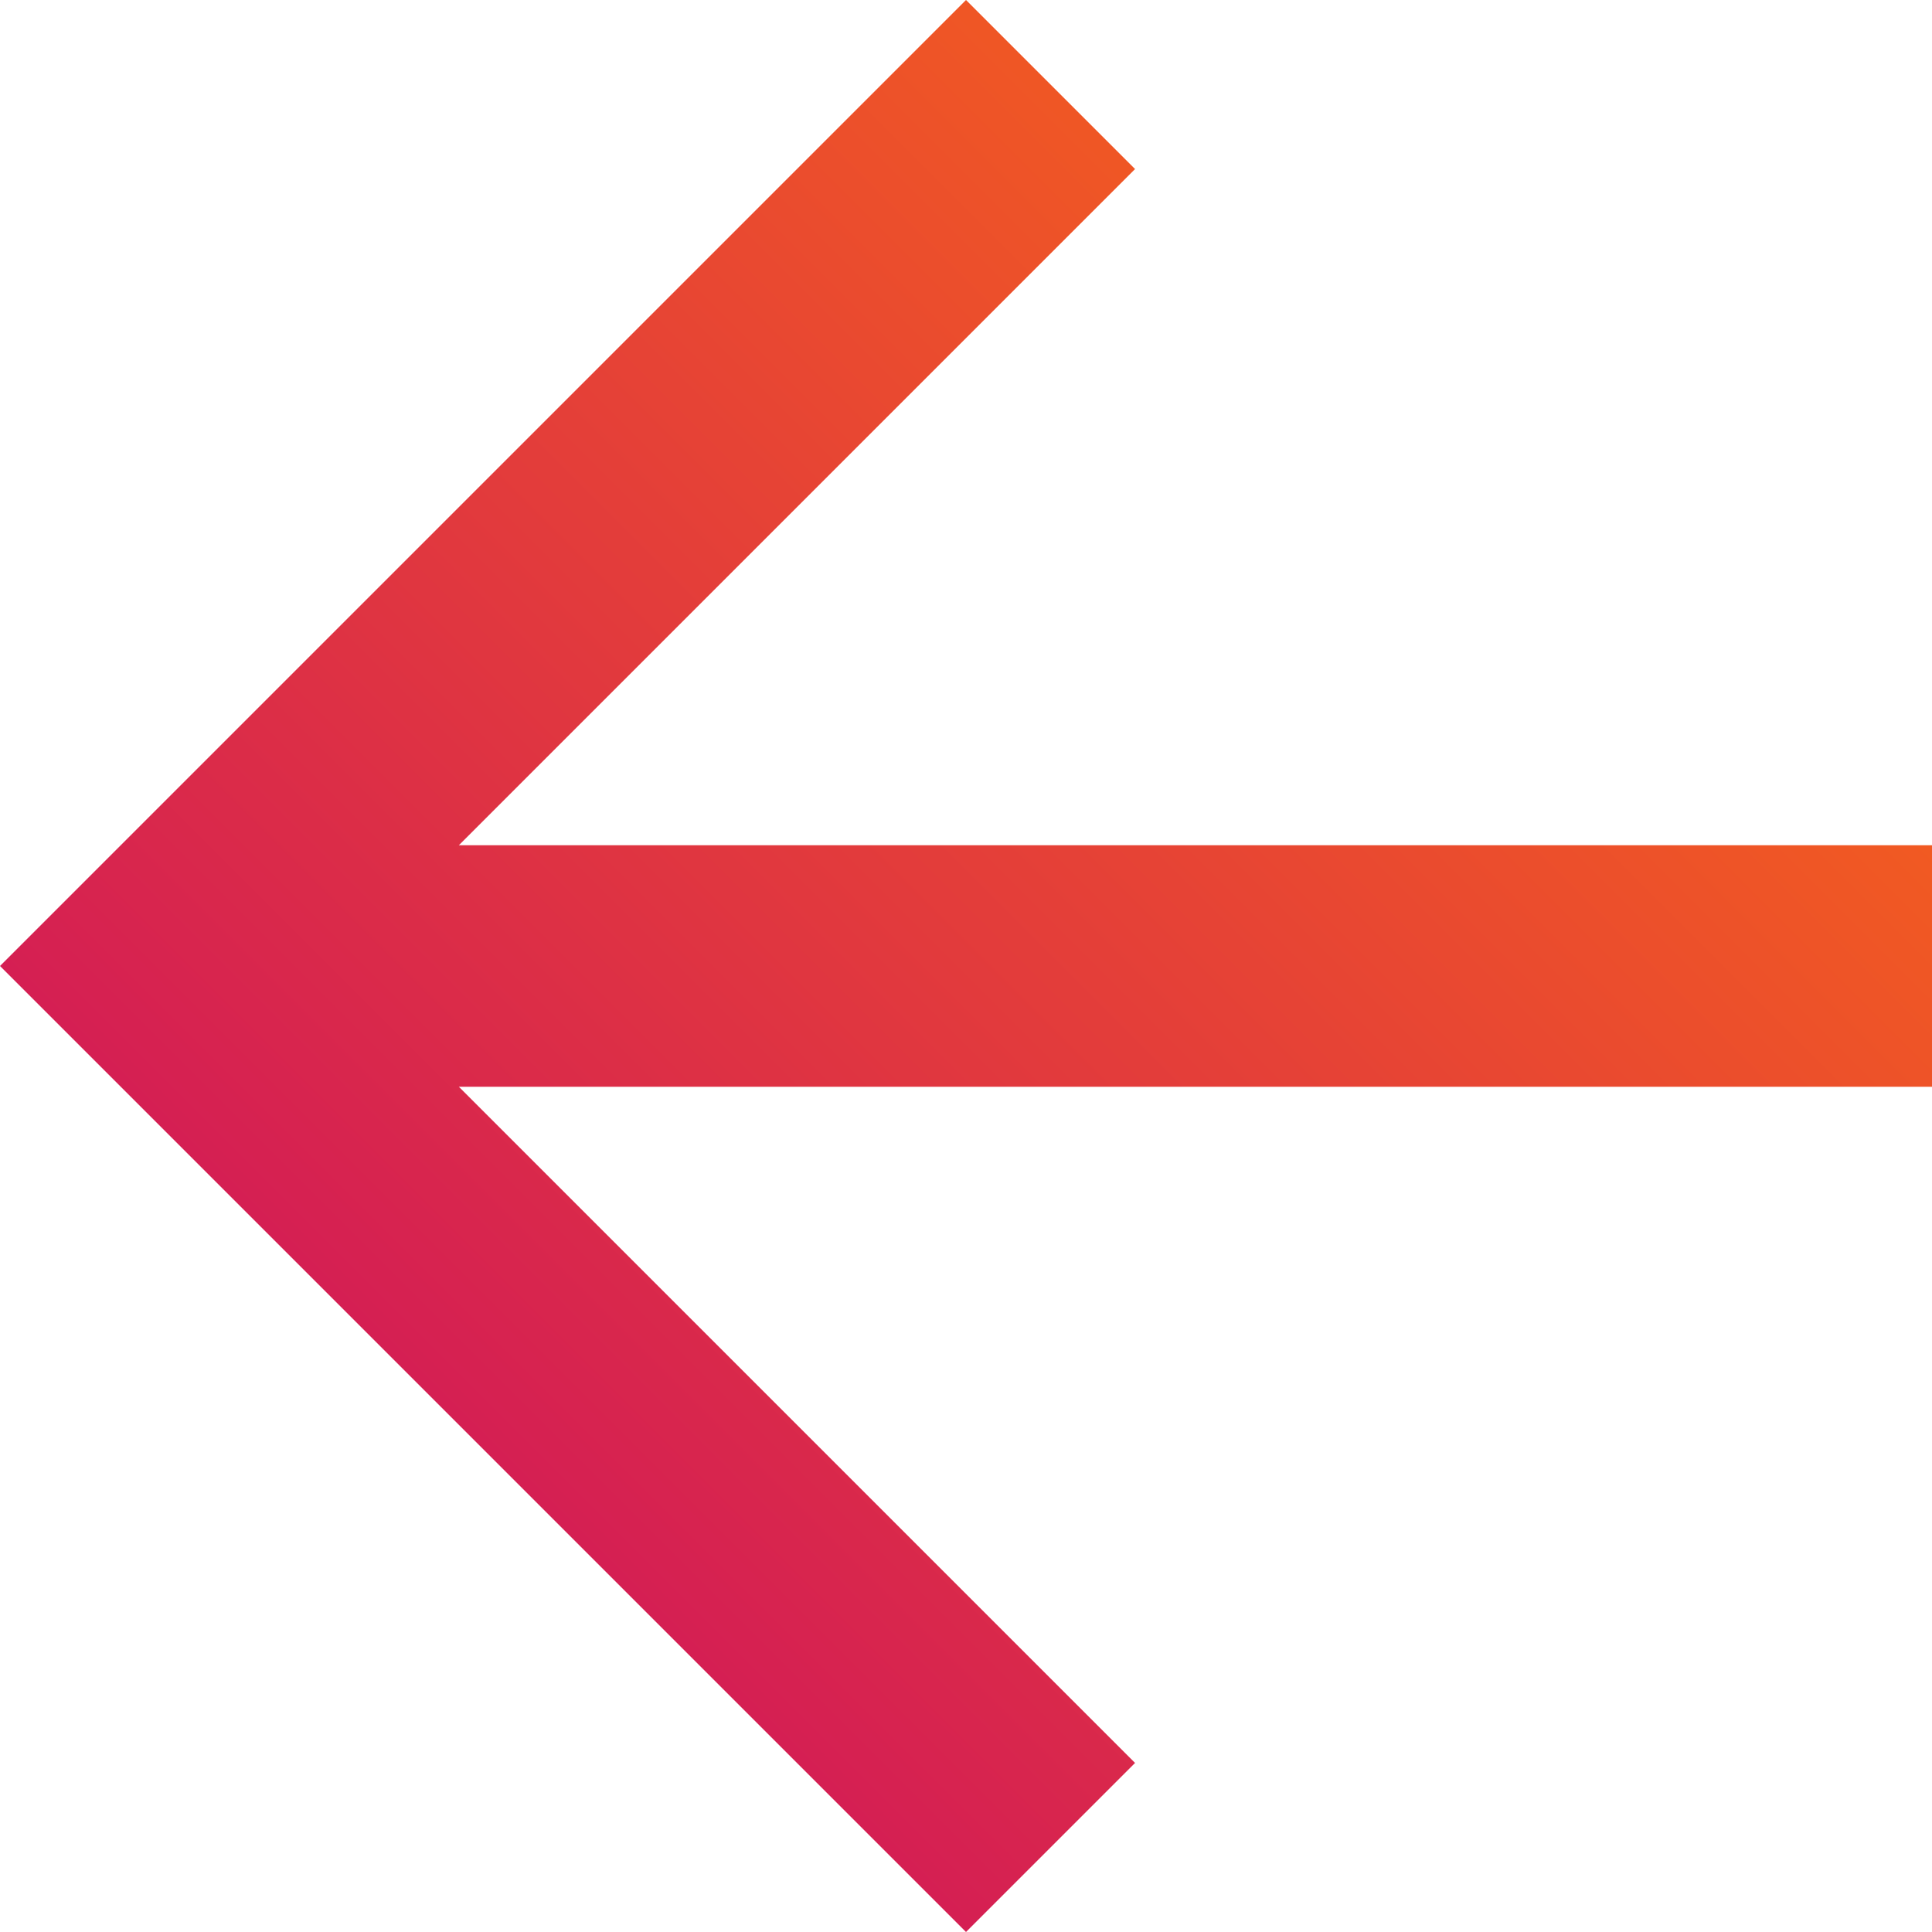 <?xml version="1.0" encoding="utf-8"?>
<!-- Generator: Adobe Illustrator 22.1.0, SVG Export Plug-In . SVG Version: 6.00 Build 0)  -->
<svg version="1.1" id="Layer_1" xmlns="http://www.w3.org/2000/svg" xmlns:xlink="http://www.w3.org/1999/xlink" x="0px" y="0px"
	 viewBox="0 0 16 16" style="enable-background:new 0 0 16 16;" xml:space="preserve">
<style type="text/css">
	.st0{fill:url(#SVGID_1_);}
</style>
<linearGradient id="SVGID_1_" gradientUnits="userSpaceOnUse" x1="4.25" y1="12.25" x2="12.75" y2="3.75">
	<stop  offset="0" style="stop-color:#D51F53"/>
	<stop  offset="1" style="stop-color:#F15A22"/>
</linearGradient>
<polygon class="st0" points="16,7 3.8,7 9.4,1.4 8,0 0,8 8,16 9.4,14.6 3.8,9 16,9 "/>
</svg>
